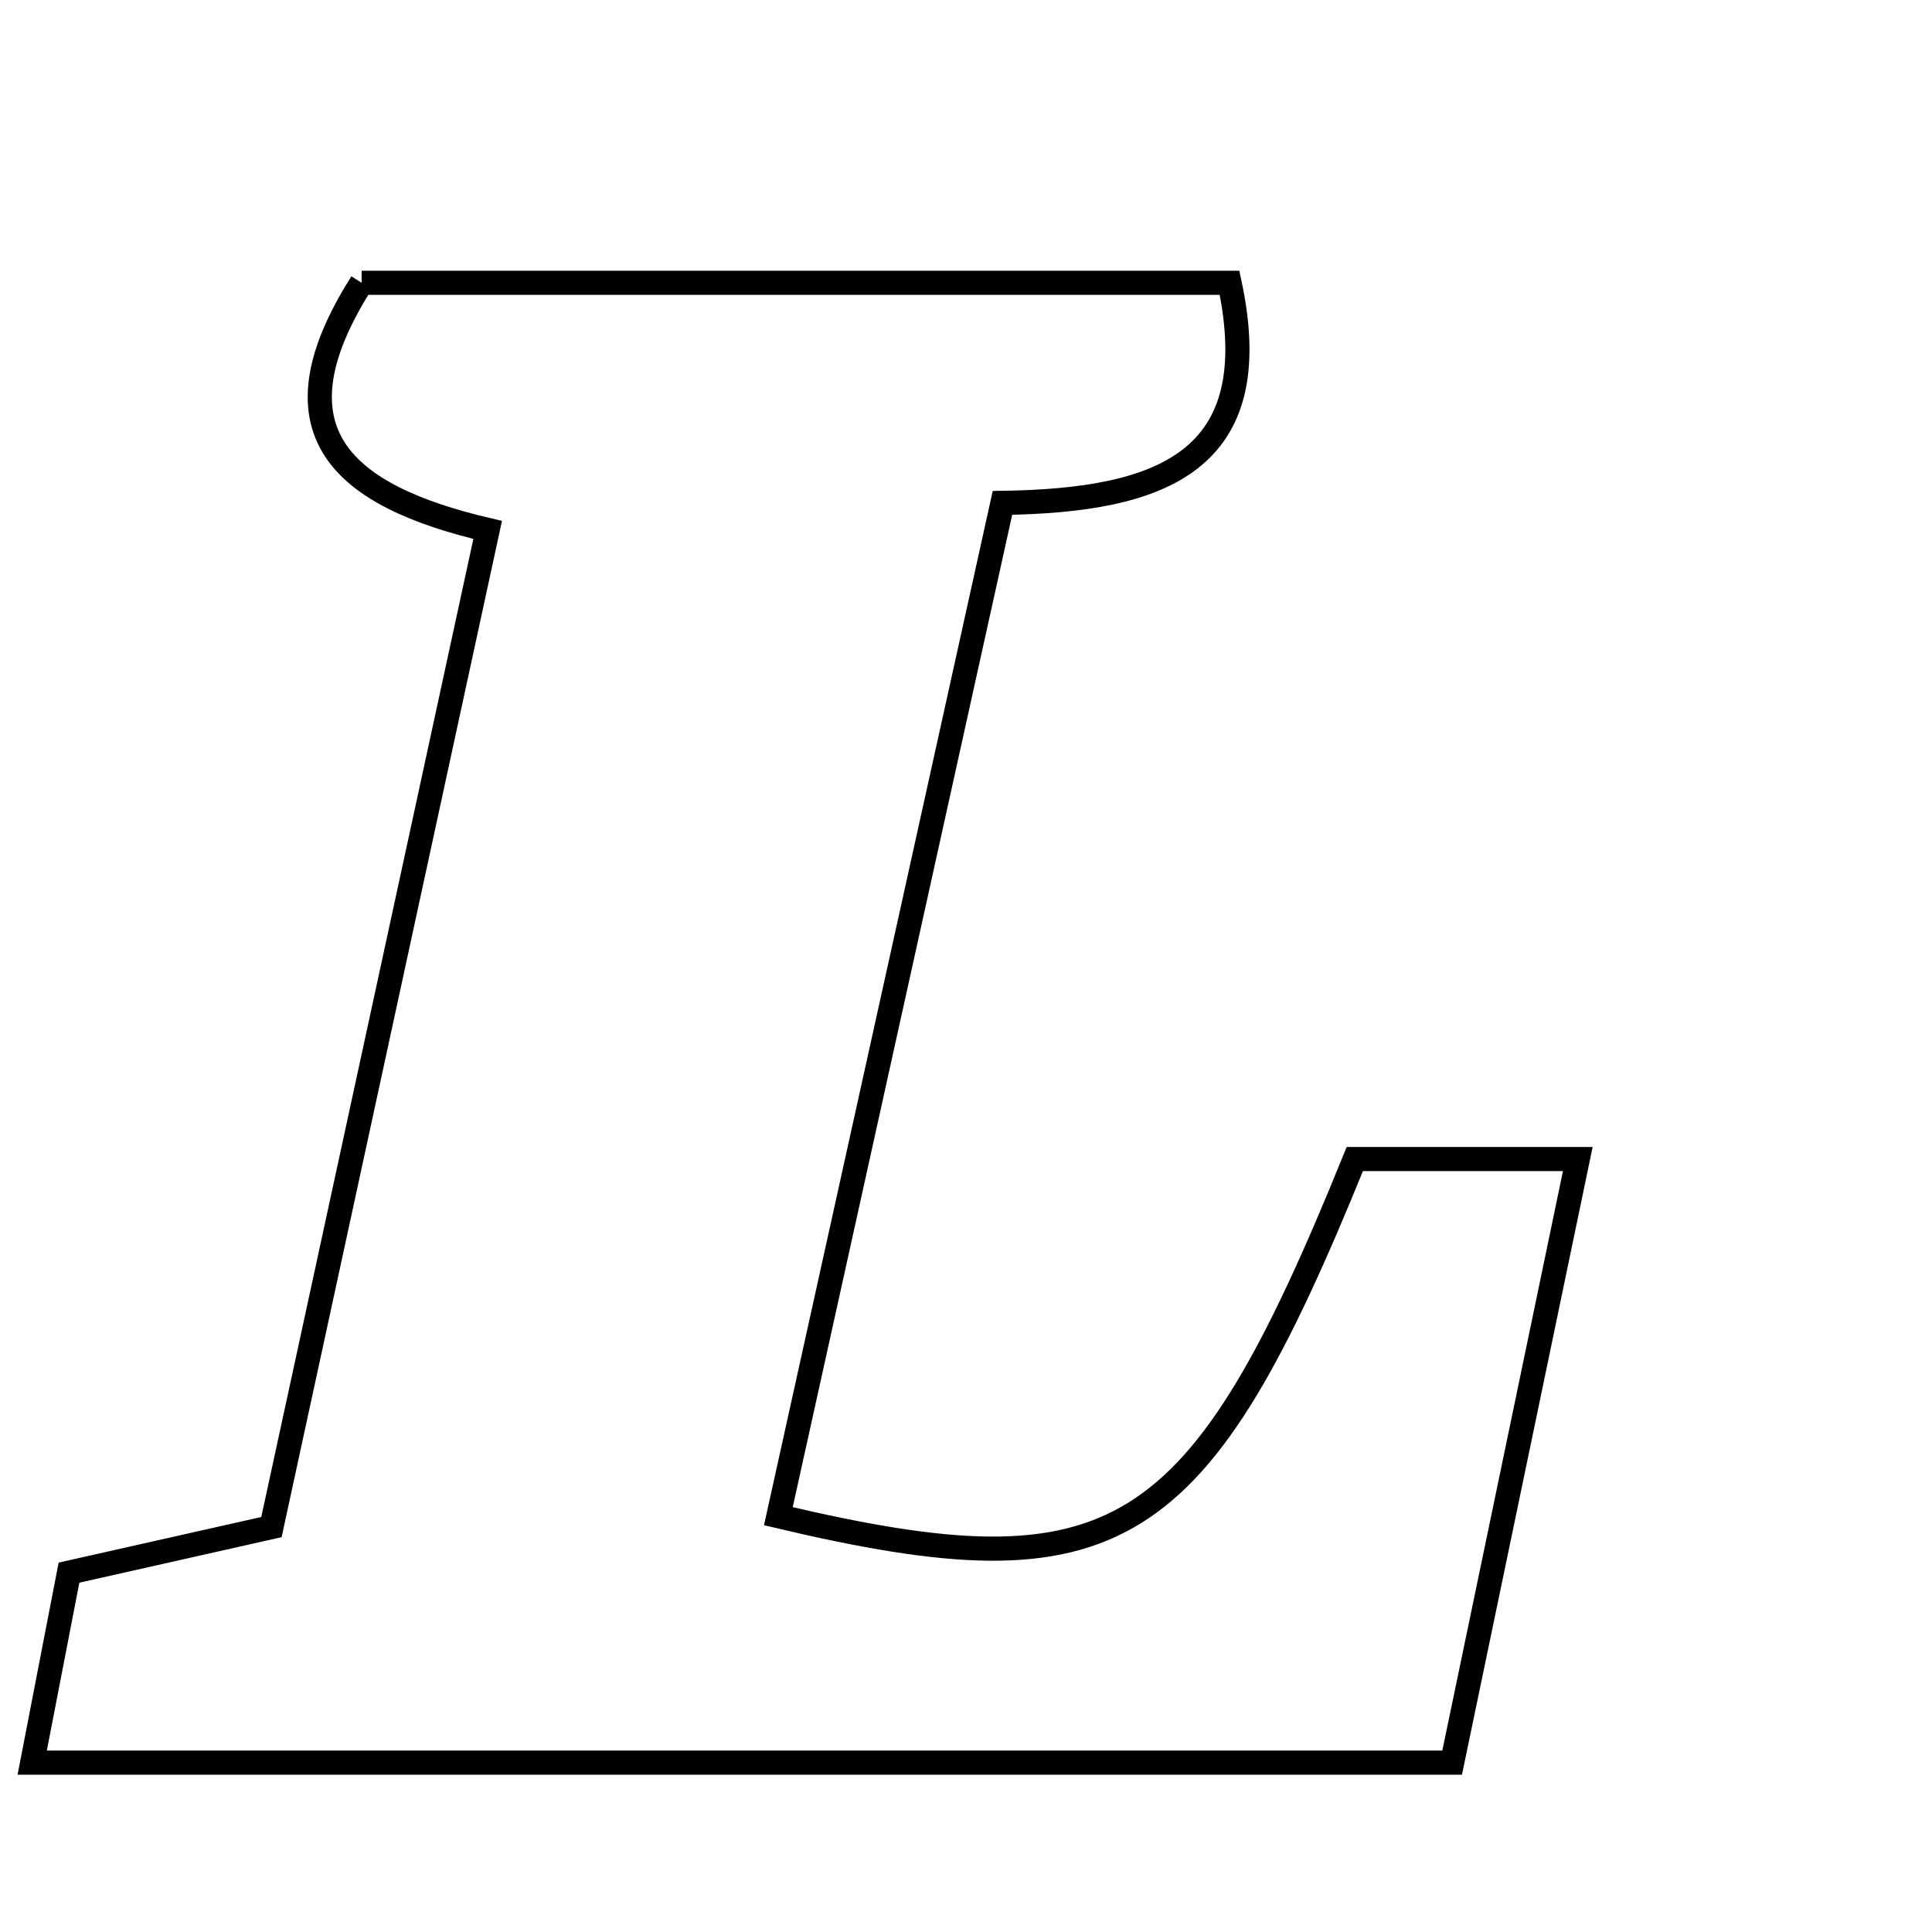<svg xmlns="http://www.w3.org/2000/svg" viewBox="0.0 0.0 24.0 24.0" height="200px" width="200px"><path fill="none" stroke="black" stroke-width=".3" stroke-opacity="1.0"  filling="0" d="M4.492 3.513 C8.035 3.513 11.665 3.513 15.274 3.513 C15.751 5.737 14.427 6.218 12.453 6.247 C11.517 10.48 10.592 14.658 9.669 18.835 C13.877 19.83 14.881 19.207 16.83 14.398 C17.543 14.398 18.335 14.398 19.6 14.398 C19.064 16.972 18.563 19.381 18.039 21.896 C12.162 21.896 6.457 21.896 0.4 21.896 C0.567 21.032 0.706 20.313 0.857 19.536 C1.644 19.358 2.362 19.197 3.372 18.97 C4.245 14.944 5.133 10.851 6.058 6.583 C4.266 6.163 3.315 5.367 4.492 3.513"></path></svg>